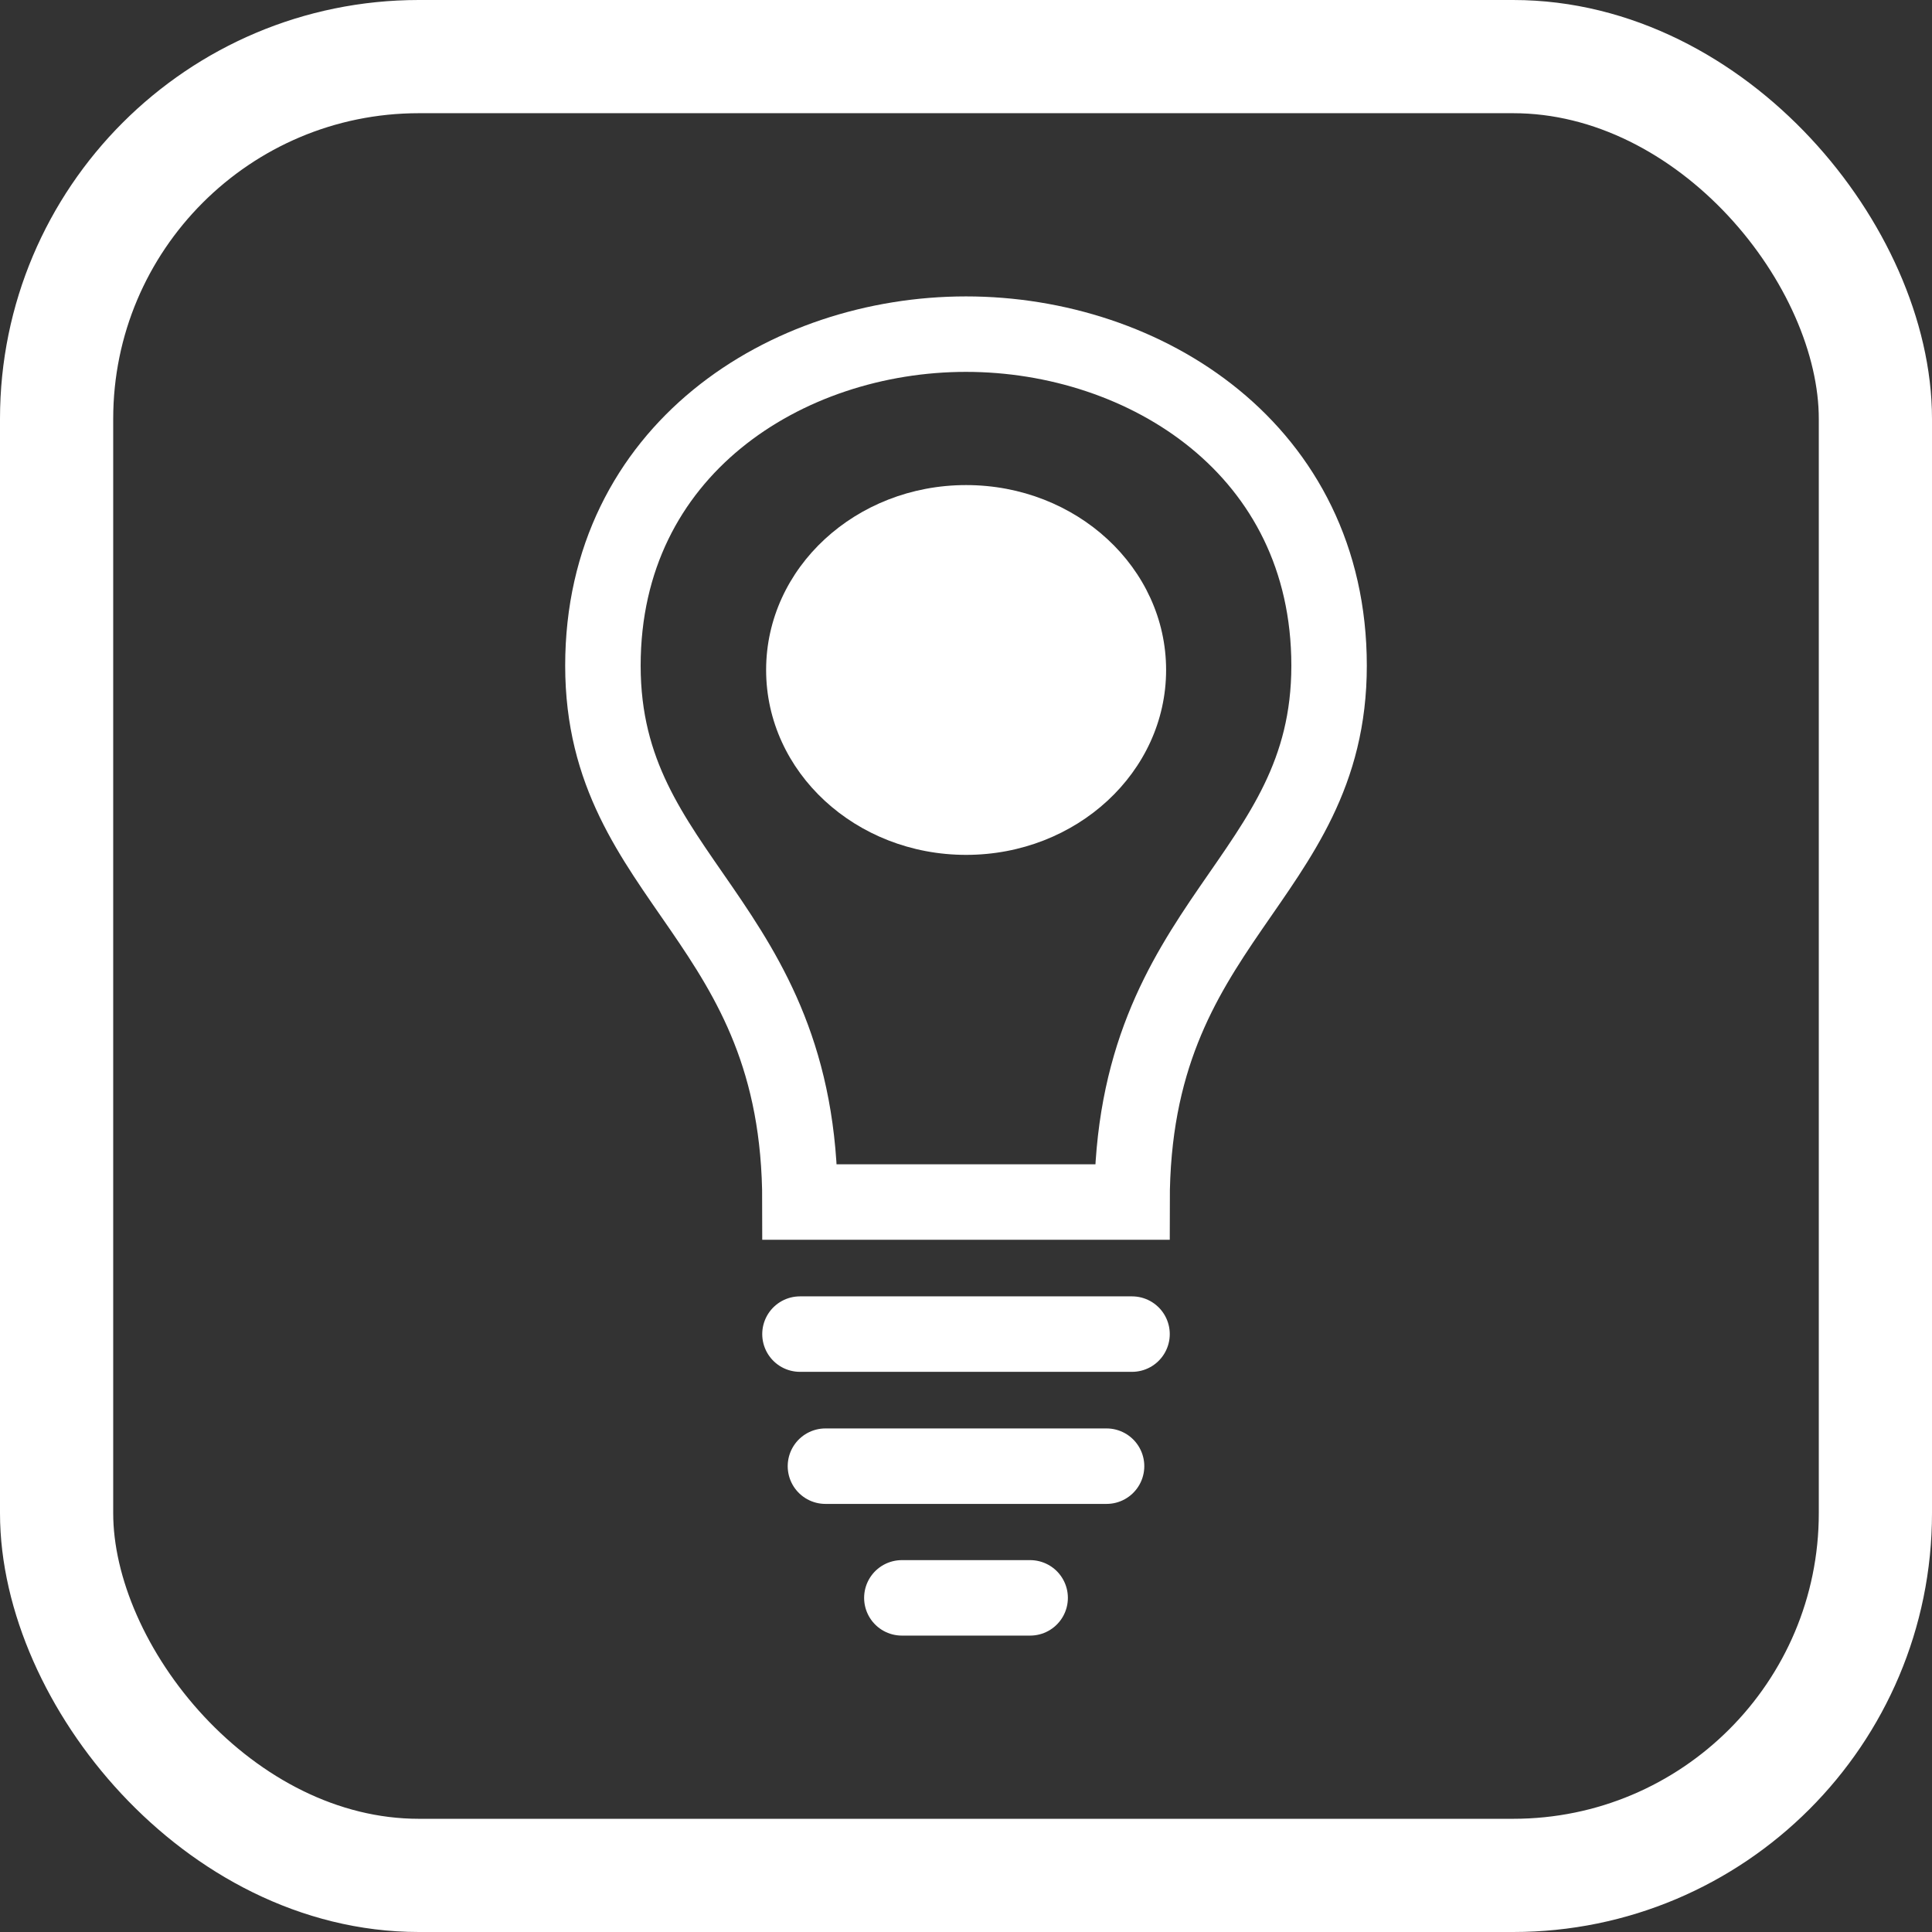<?xml version="1.0" encoding="UTF-8"?>
<svg version="1.1" viewBox="0 0 1024 1024" xmlns="http://www.w3.org/2000/svg"><rect x="0" y="0" width="1024" height="1024" fill="#333333" stroke="none"/><ellipse cx="512.06" cy="355.1" rx="106" ry="98" fill="#fff" stop-color="#000000" style="paint-order:fill markers stroke"/><path d="m512 177.1c-95.244 0-192.44 61.37-192.44 175.72s104.44 134.12 104.44 284.28h176c0-150.16 104.44-169.93 104.44-284.28s-97.199-175.72-192.44-175.72z" fill="none" stroke="#fff" stroke-width="40"/><path d="m600 707.1h-176" fill="none" stroke="#fff" stroke-linecap="round" stroke-width="40"/><path d="m586.5 777.1h-149" fill="none" stroke="#fff" stroke-linecap="round" stroke-width="40"/><path d="m546 846.9-68 2.8e-4" fill="none" stroke="#fff" stroke-linecap="round" stroke-width="40"/><rect x="30" y="30" width="964" height="964" rx="192" ry="192" fill="none" stop-color="#000000" stroke="#fff" stroke-width="60" style="paint-order:fill markers stroke"/></svg>

